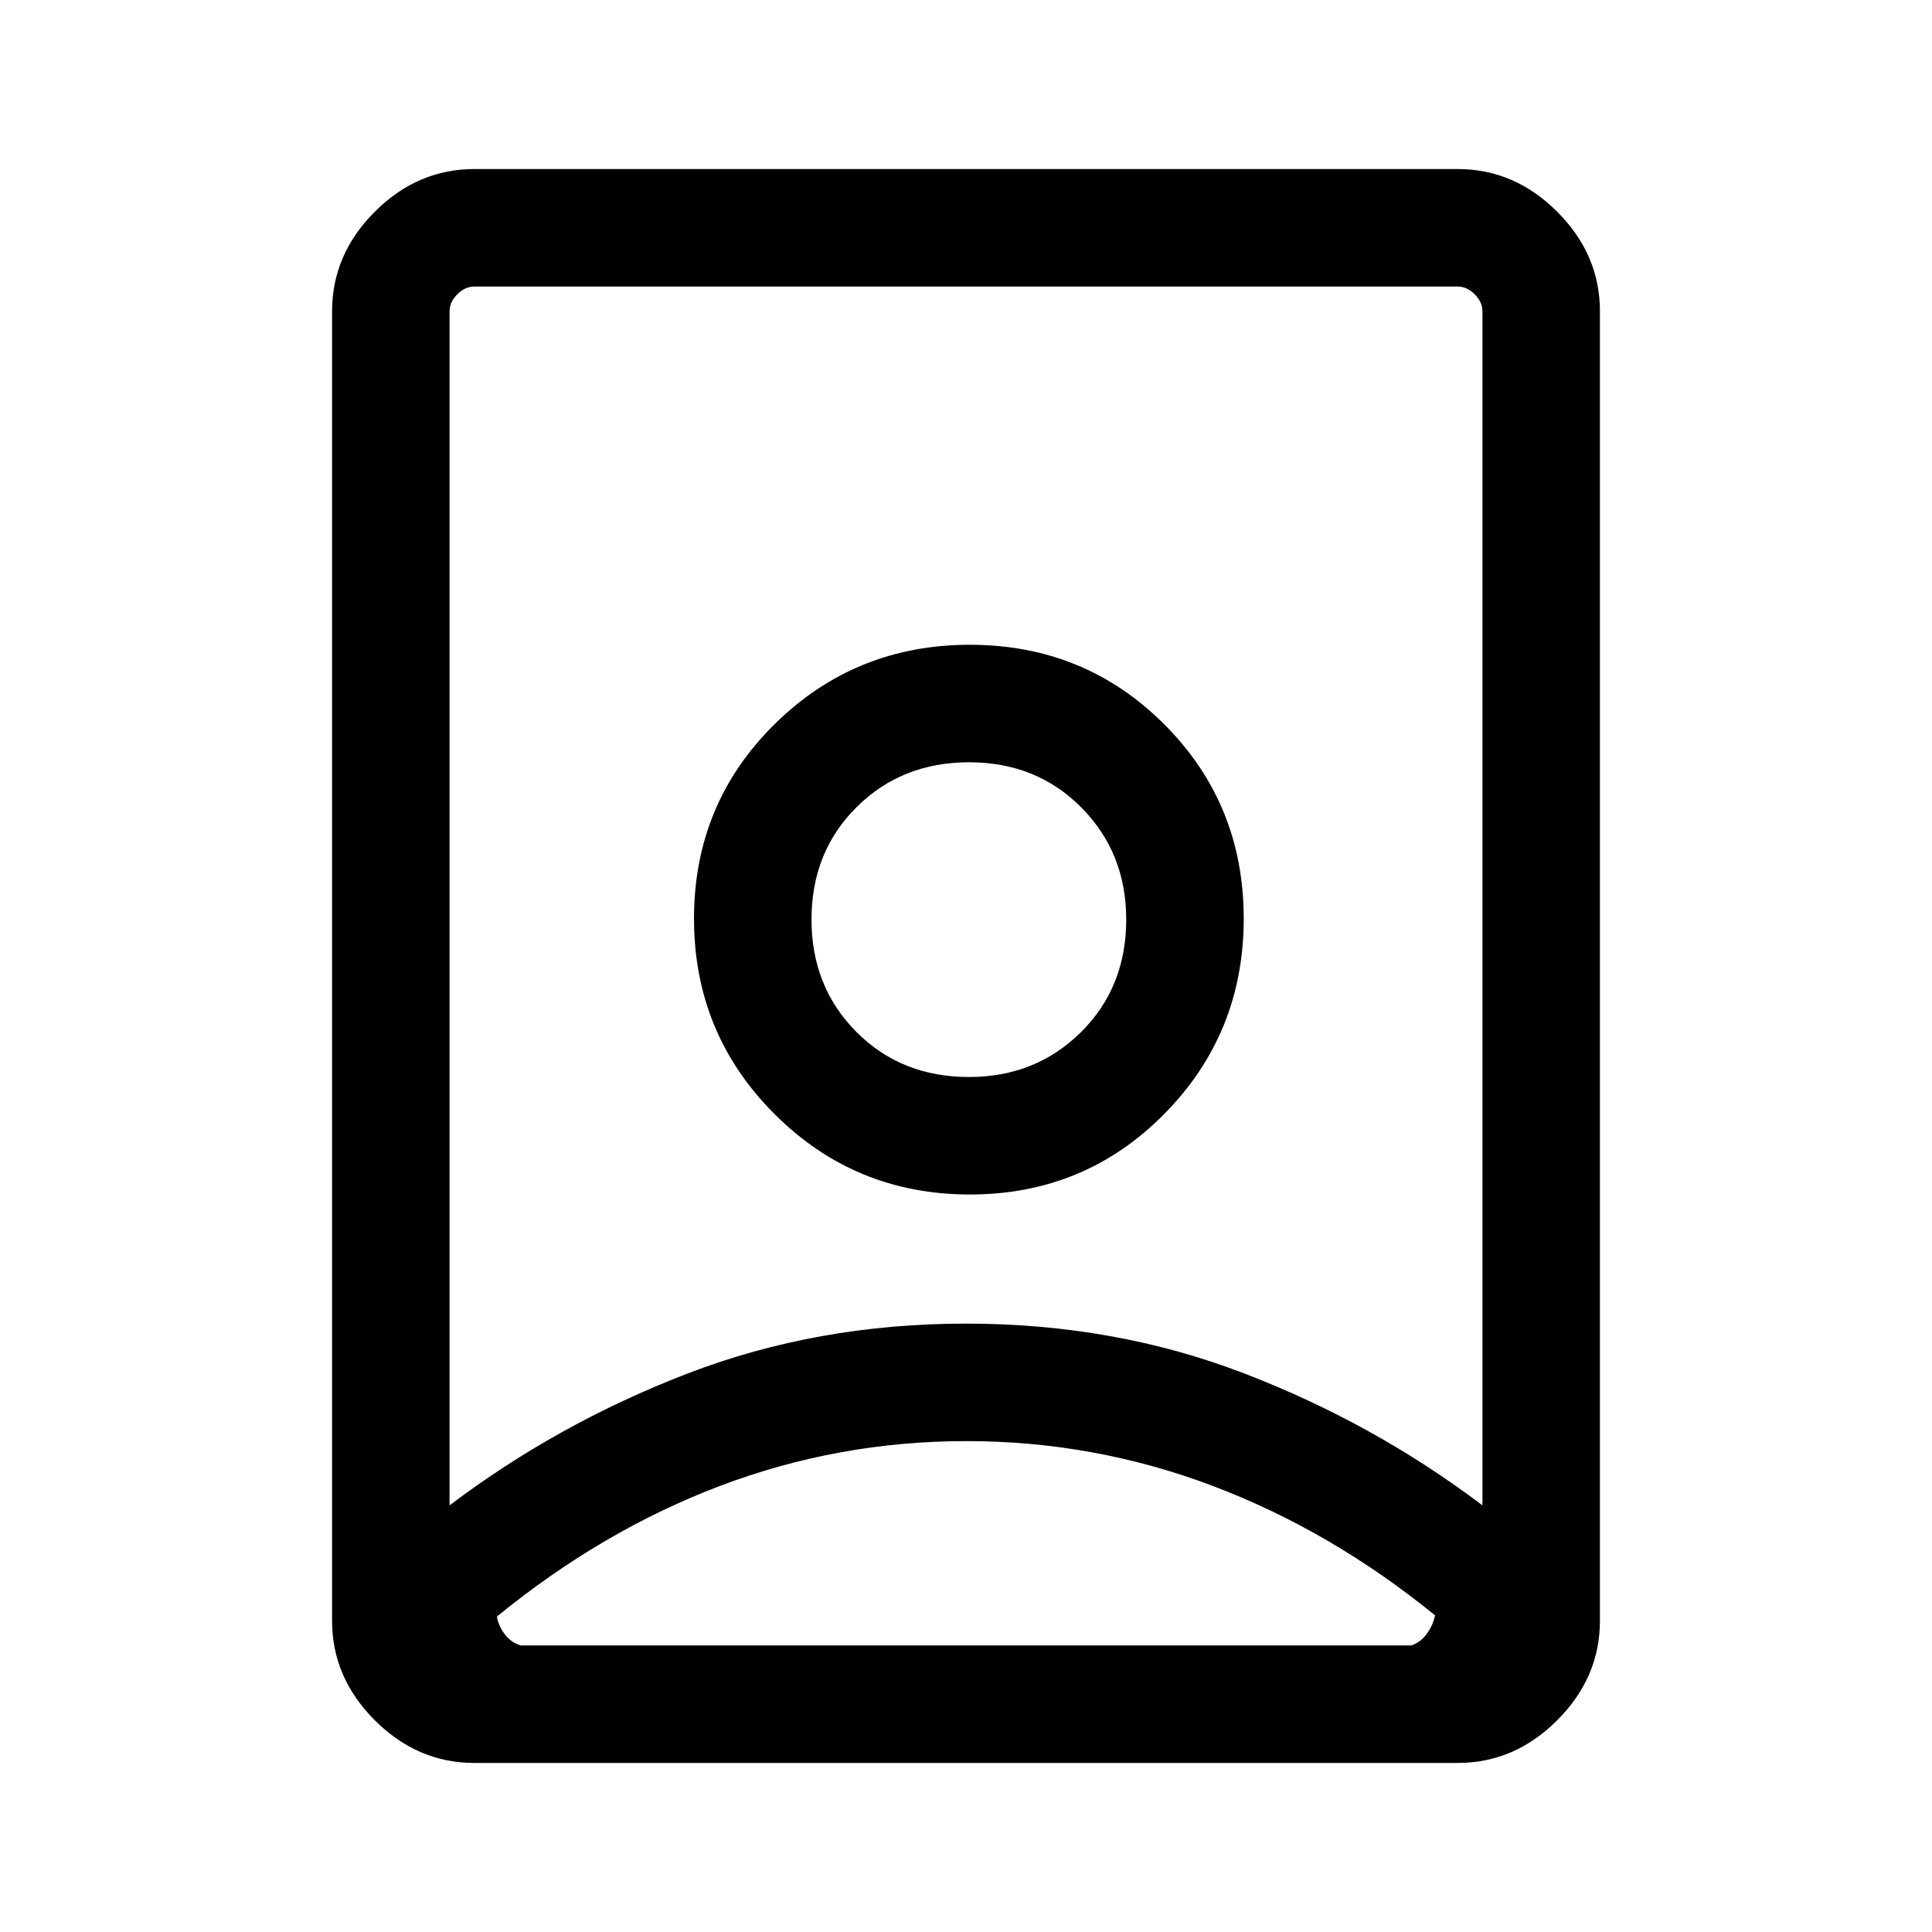 <svg xmlns="http://www.w3.org/2000/svg" height="48" viewBox="0 -960 960 960" width="48"><path d="M480.156-243.924q-63.541 0-122.206 22.201-58.665 22.202-111.027 64.973.769 4.807 4.039 8.971 3.269 4.163 7.885 5.394h442.306q4.231-1.231 7.501-5.394 3.269-4.164 4.423-9.57-51.886-42.172-110.662-64.374-58.776-22.201-122.259-22.201Zm-.149-58.383q73.915 0 138.335 24.793T736.615-212v-593.306q0-4.616-3.846-8.463-3.847-3.846-8.463-3.846H235.694q-4.616 0-8.463 3.846-3.846 3.847-3.846 8.463V-212q53.857-40.721 118.283-65.514 64.425-24.793 138.339-24.793Zm1.491-122.538q-33.691 0-55.979-22.407-22.289-22.406-22.289-55.904 0-33.498 22.407-55.786 22.406-22.289 55.904-22.289 33.498 0 55.786 22.487 22.289 22.486 22.289 55.631 0 33.691-22.487 55.979-22.486 22.289-55.631 22.289ZM235.694-84.001q-28.254 0-49.473-21.22-21.22-21.219-21.22-49.473v-650.612q0-28.254 21.22-49.473 21.219-21.22 49.473-21.22h488.612q28.254 0 49.473 21.22 21.22 21.219 21.22 49.473v650.612q0 28.254-21.22 49.473-21.219 21.22-49.473 21.22H235.694Zm246.214-282.461q57.075 0 96.583-39.993 39.508-39.993 39.508-97.068 0-57.075-39.508-96.583-39.508-39.508-96.583-39.508-57.075 0-97.068 39.508-39.993 39.508-39.993 96.583 0 57.075 39.993 97.068 39.993 39.993 97.068 39.993ZM480-503.23Z"/></svg>